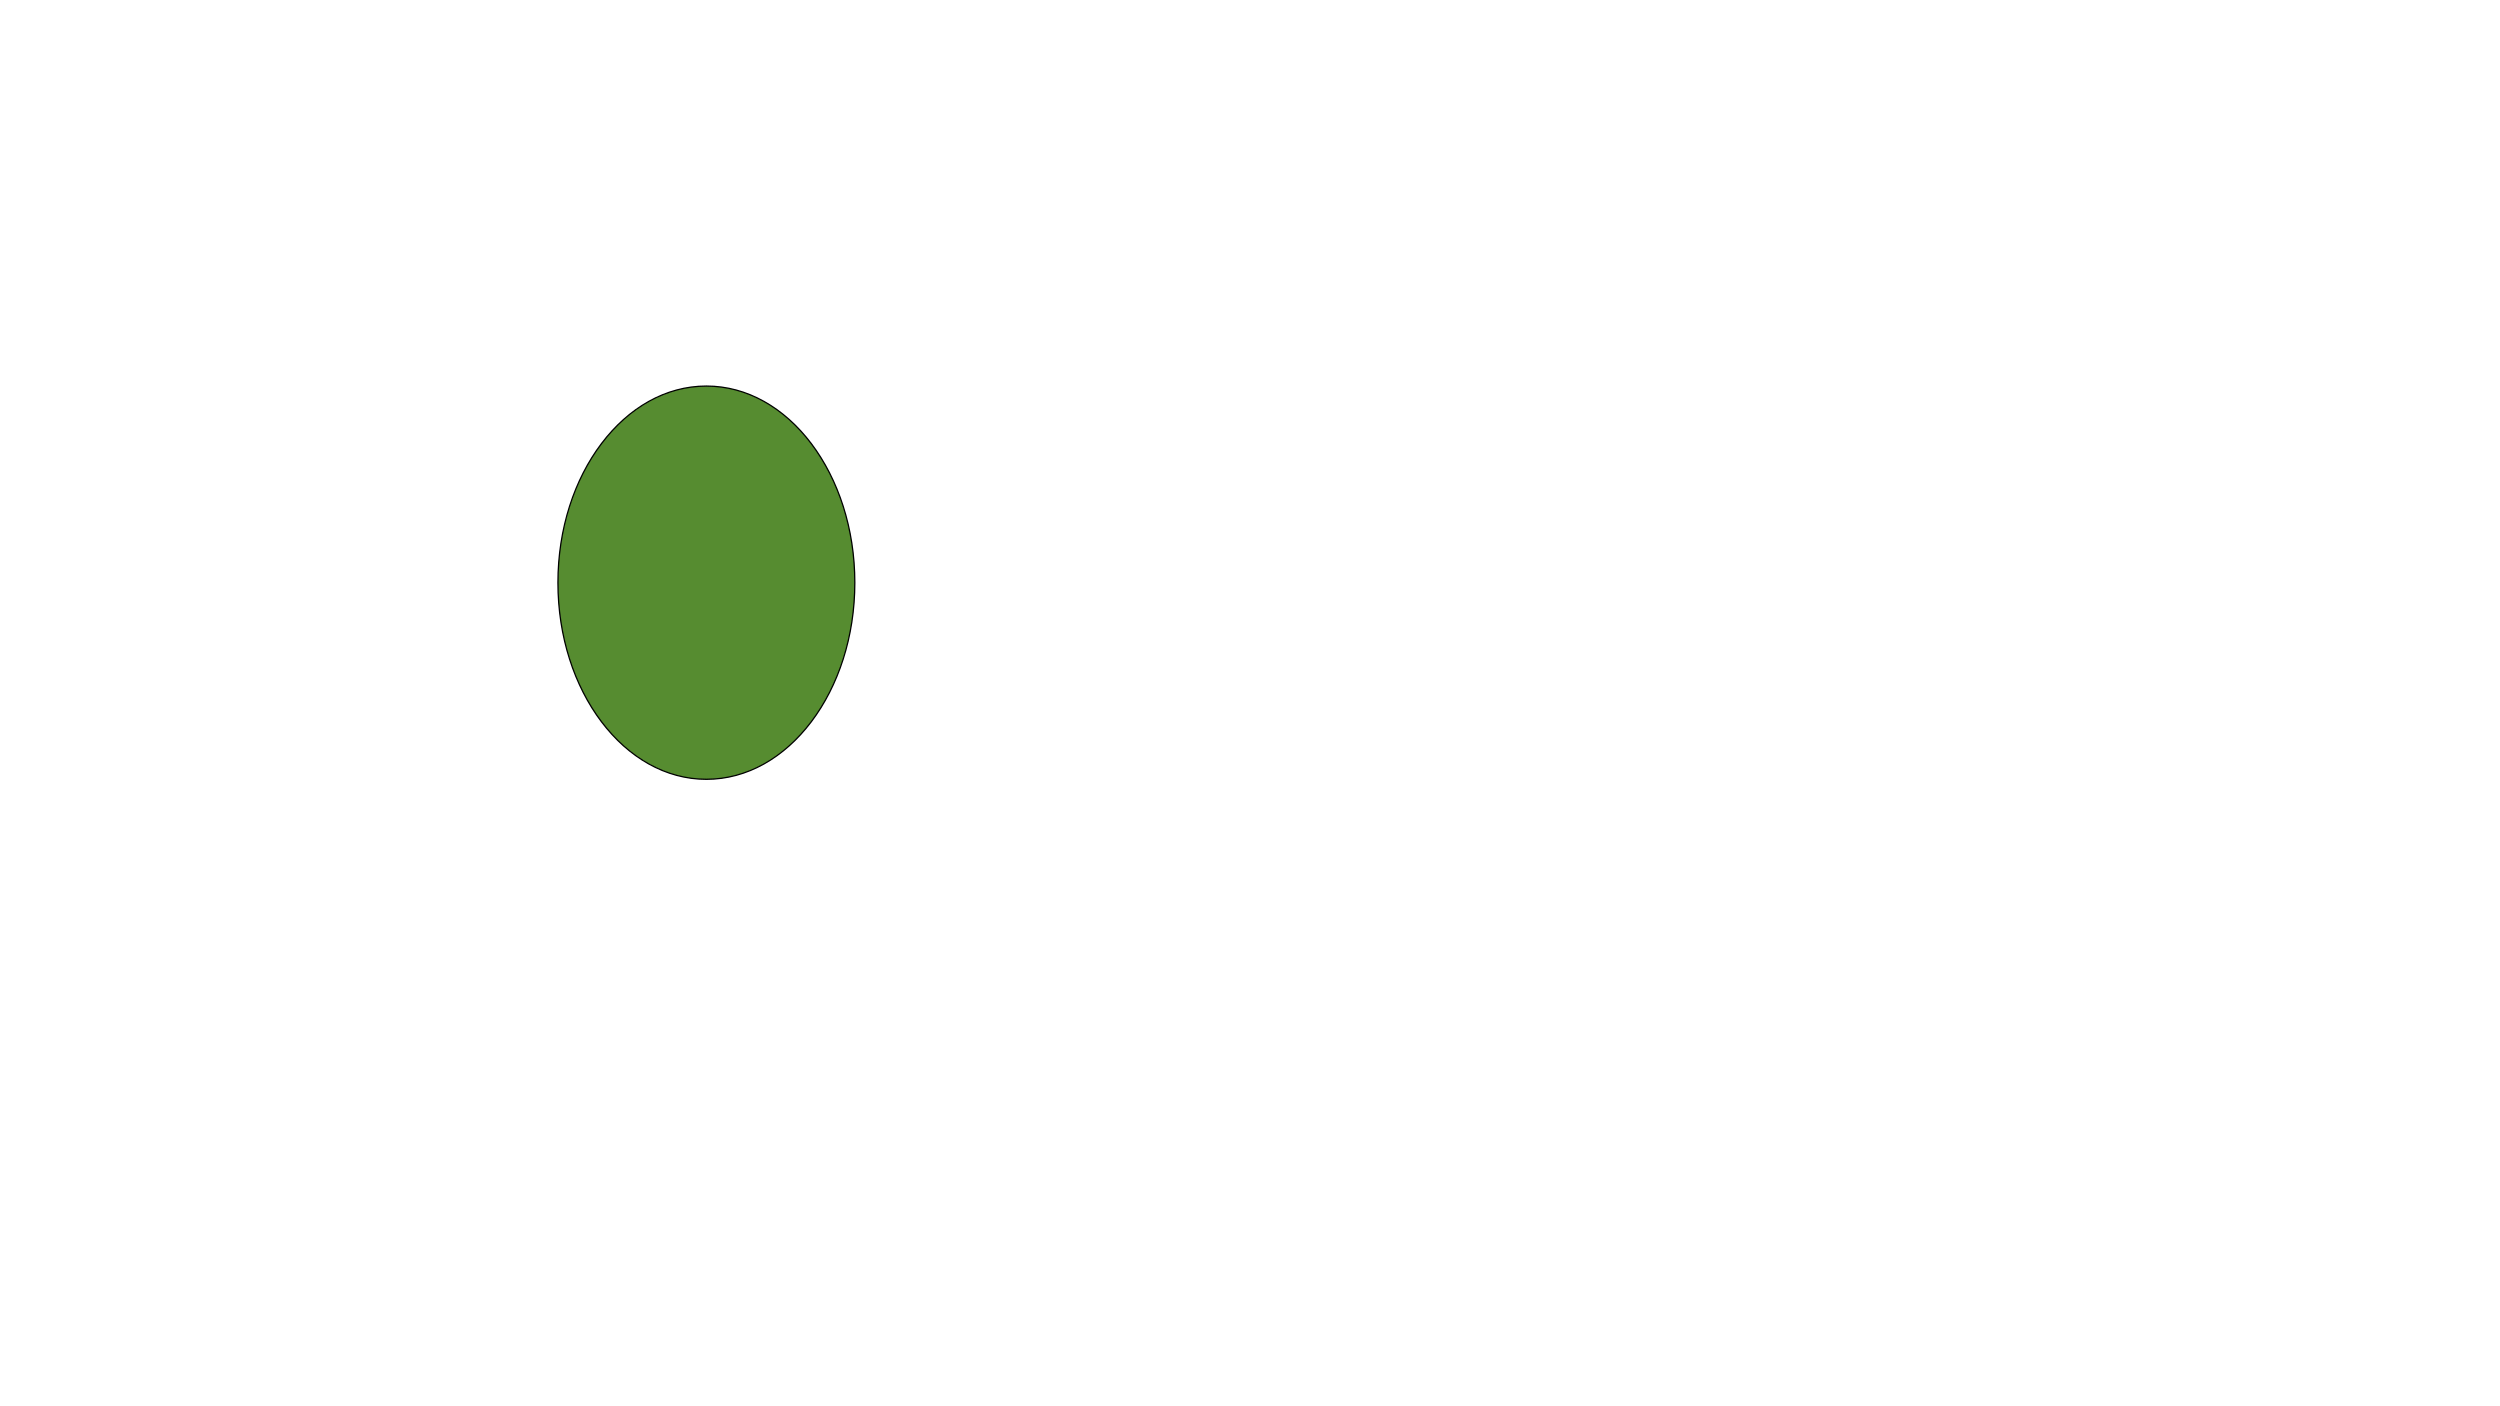<svg xmlns="http://www.w3.org/2000/svg" viewBox="0 0 1920 1080"><defs><style>.cls-1{fill:none;}.cls-2{fill:#568c30;}</style></defs><g id="Layer_2" data-name="Layer 2"><rect class="cls-1" width="1920" height="1080"/><ellipse class="cls-2" cx="542.5" cy="447.5" rx="114" ry="151"/><path d="M542.5,297c30.26,0,58.73,15.62,80.17,44S656,407.25,656,447.5,644.16,525.58,622.67,554s-49.91,44-80.17,44-58.73-15.62-80.17-44S429,487.75,429,447.5,440.84,369.42,462.33,341s49.91-44,80.17-44m0-1C479.26,296,428,363.83,428,447.5S479.26,599,542.5,599,657,531.17,657,447.5,605.74,296,542.5,296Z"/></g></svg>